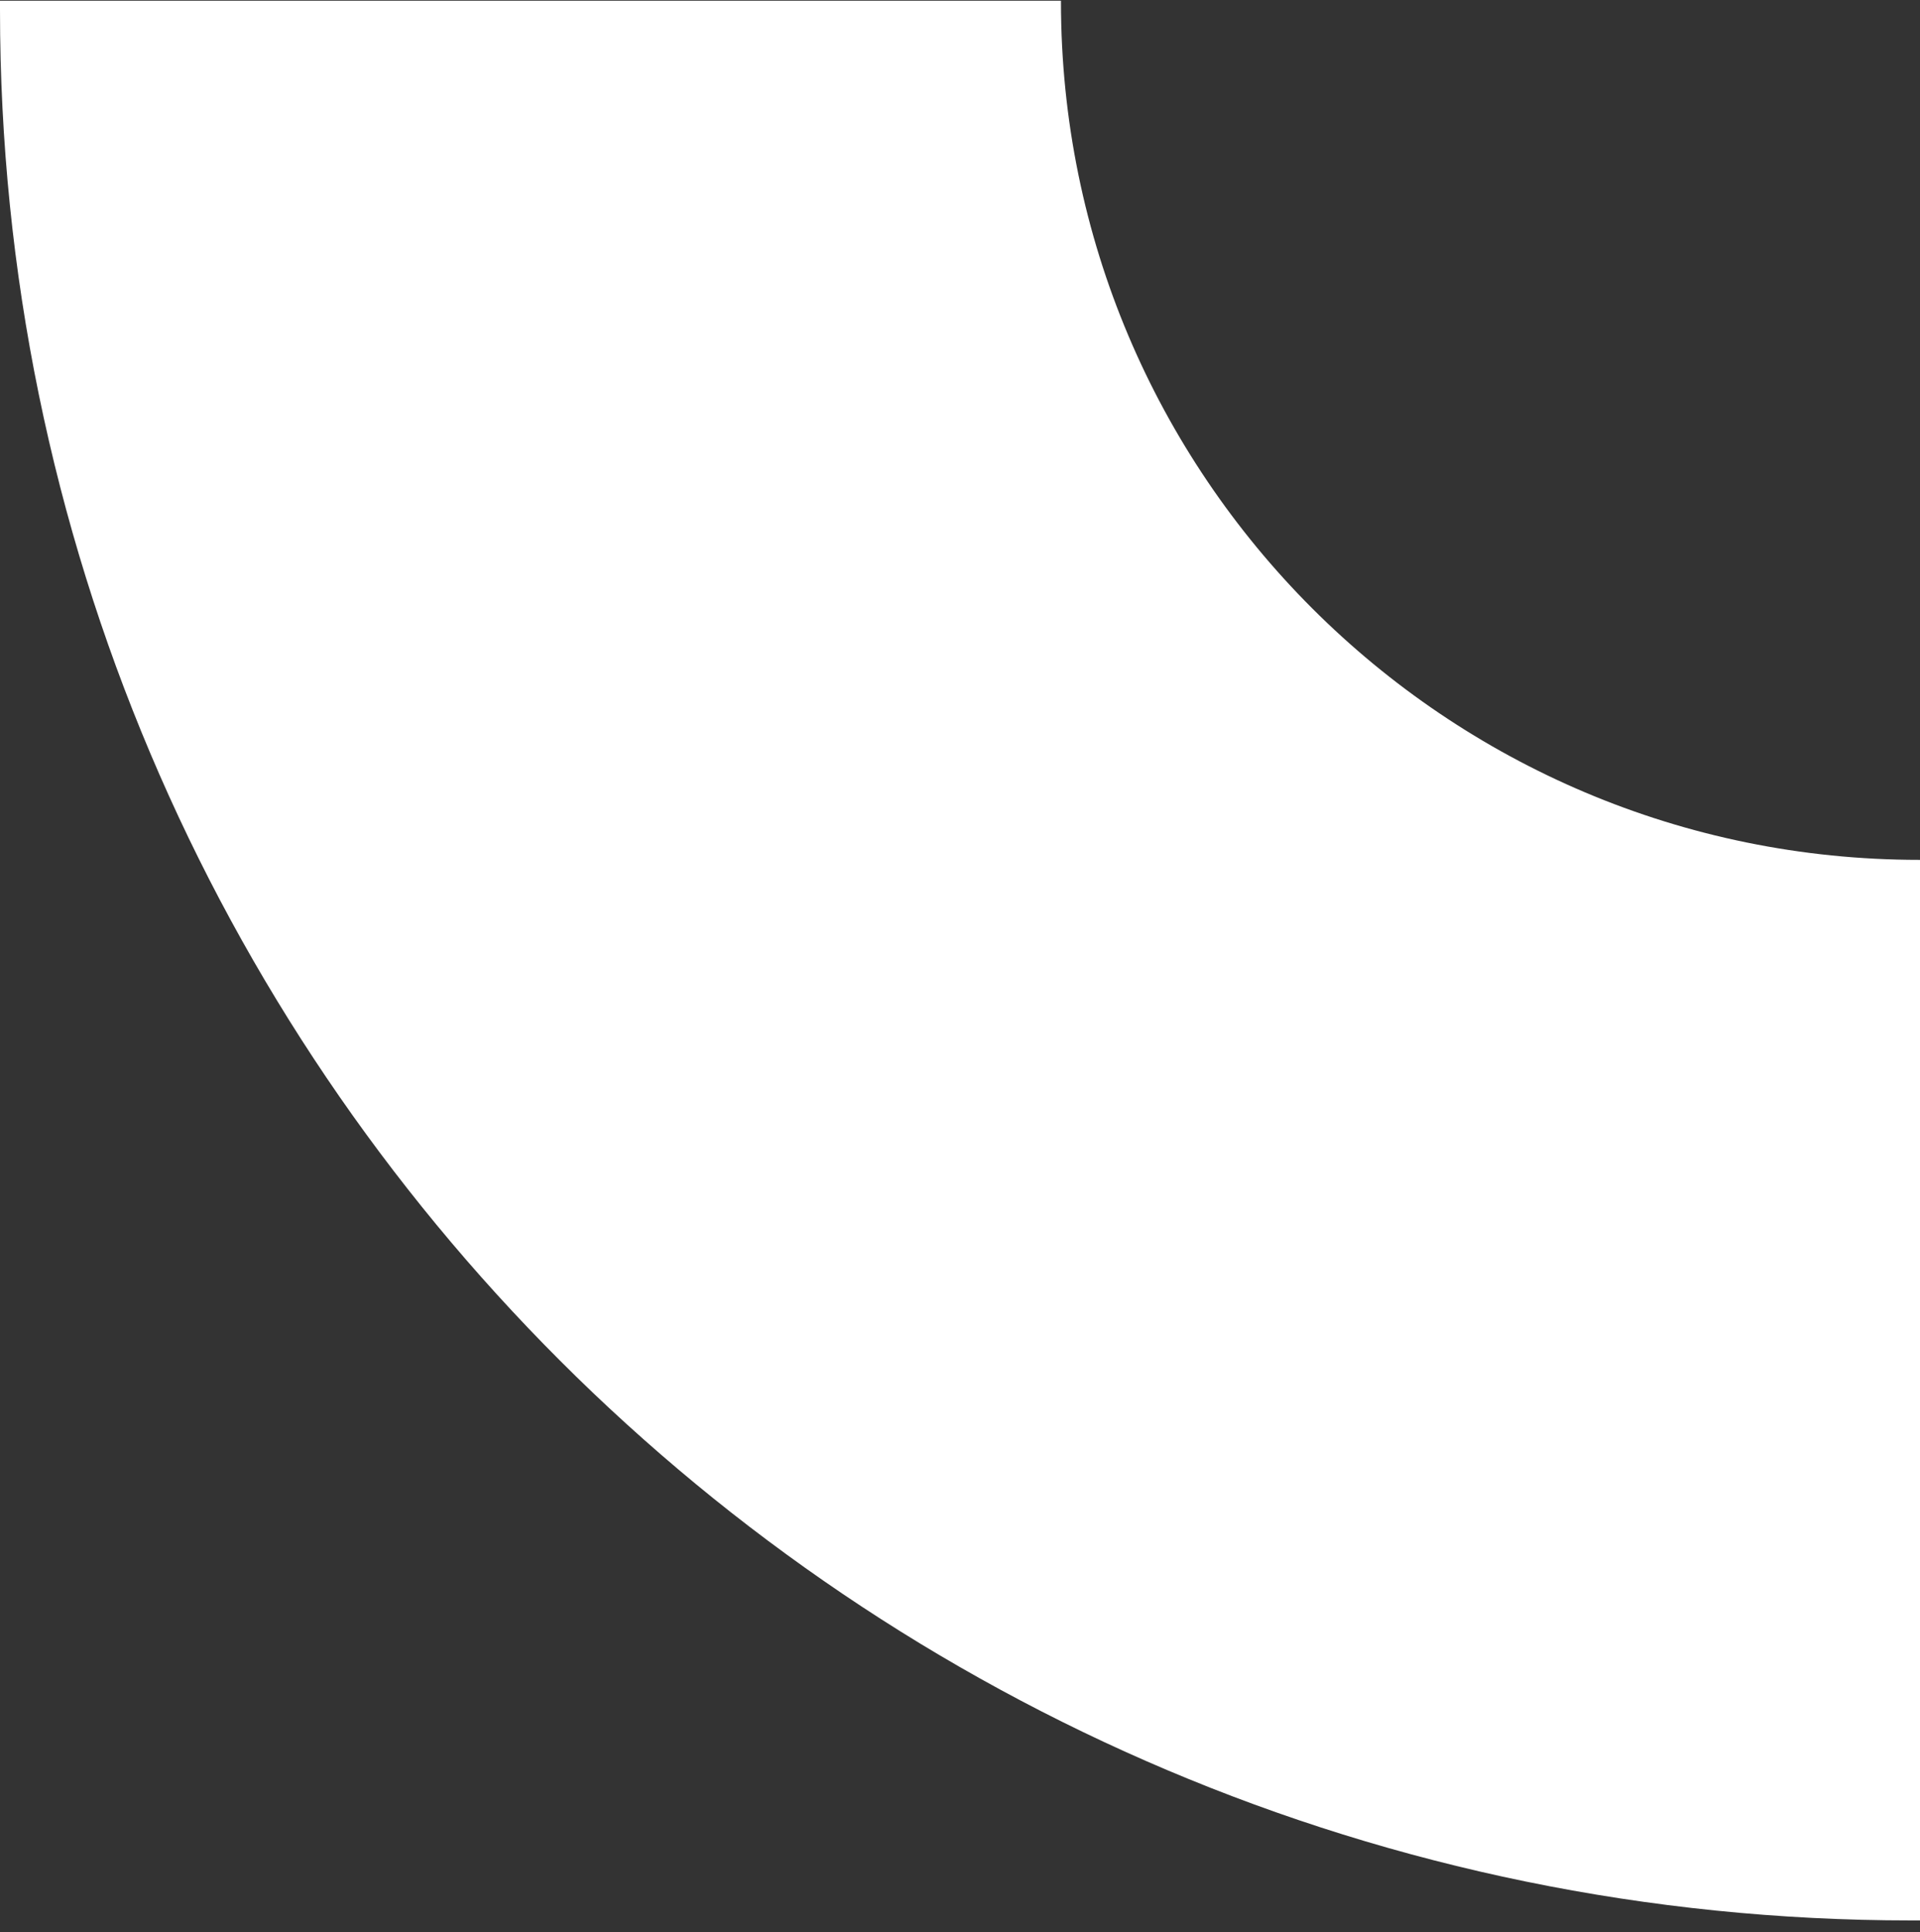 <svg width="156" height="157" viewBox="0 0 156 157" fill="none" xmlns="http://www.w3.org/2000/svg">
<rect x="0" y="0" width="156" height="157" fill="#333333" stroke="none"/>
<path d="M156 69.874C155.98 69.874 155.96 69.874 155.94 69.874C117.425 69.874 86.203 38.651 86.203 0.137C86.203 0.11 86.203 0.084 86.203 0.058H0V0.794C0 86.483 69.559 156.058 155.264 156.058H156V69.874Z" fill="white"/>
</svg>
